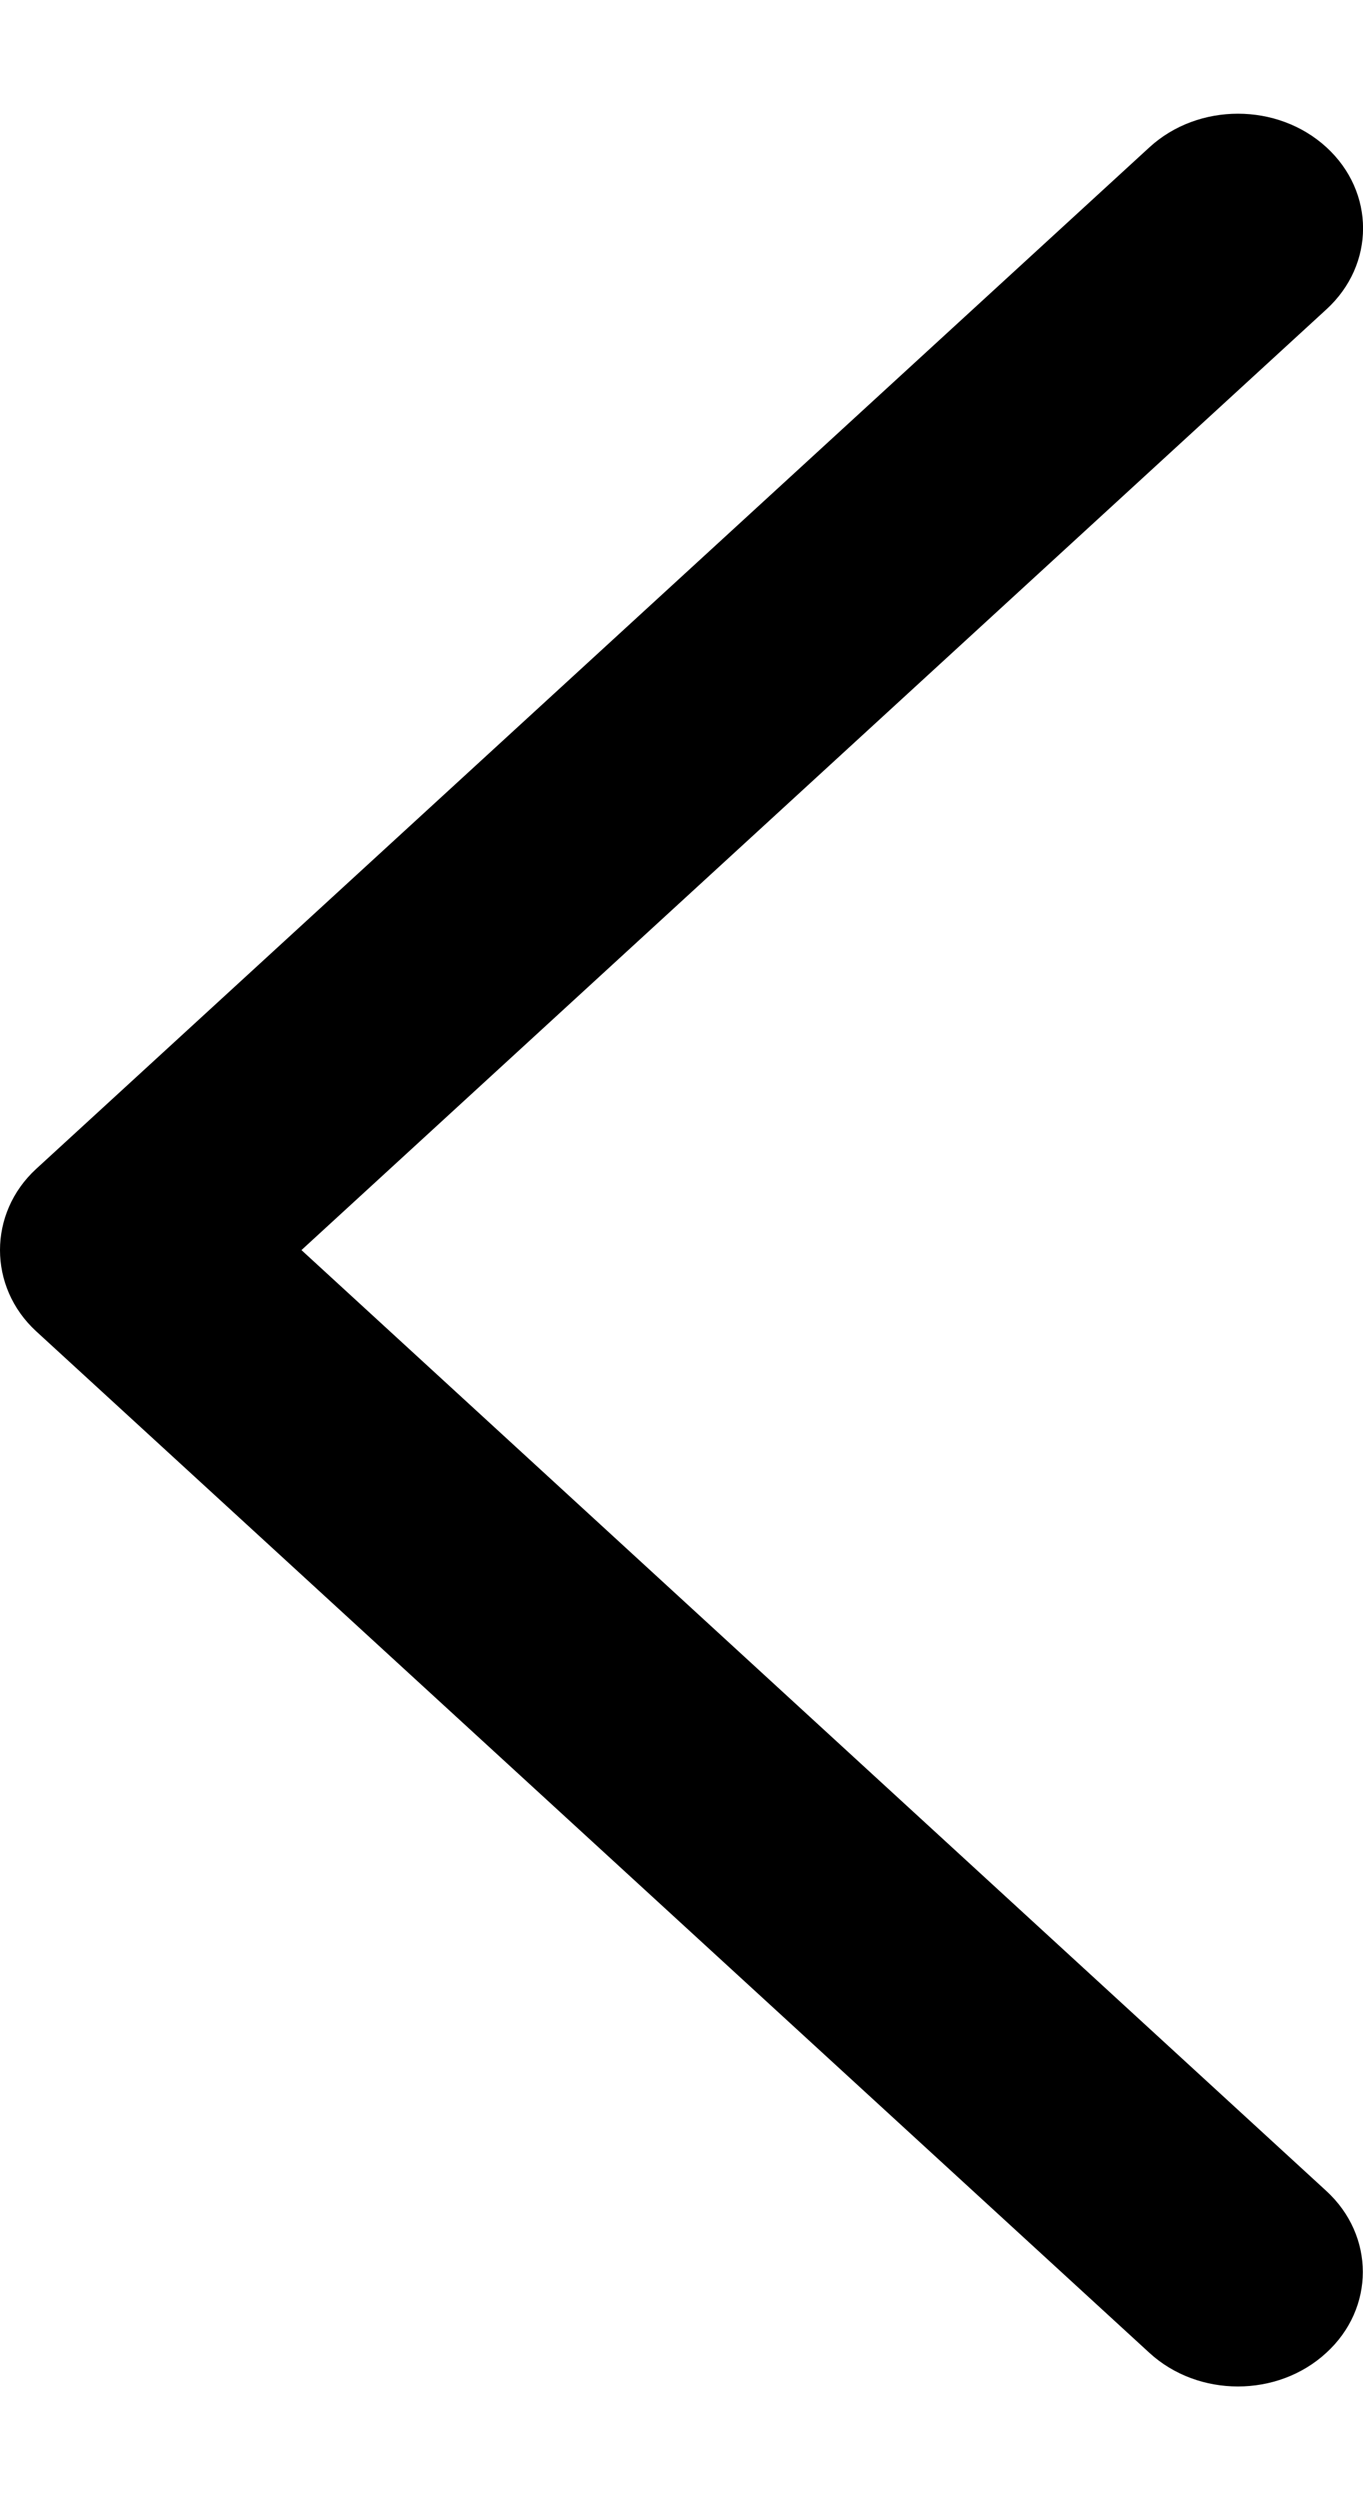 <svg width="6" height="11" viewBox="0 0 6 11" fill="none" xmlns="http://www.w3.org/2000/svg">
<path id="Expand Less" d="M0.159 5.143C-0.053 5.338 -0.053 5.662 0.159 5.857L5.06 10.352C5.275 10.549 5.624 10.549 5.838 10.352C6.053 10.156 6.053 9.836 5.838 9.639L1.327 5.5L5.839 1.361C6.054 1.164 6.054 0.845 5.839 0.648C5.624 0.451 5.275 0.451 5.06 0.648L0.159 5.143Z" fill="black"/>
</svg>
